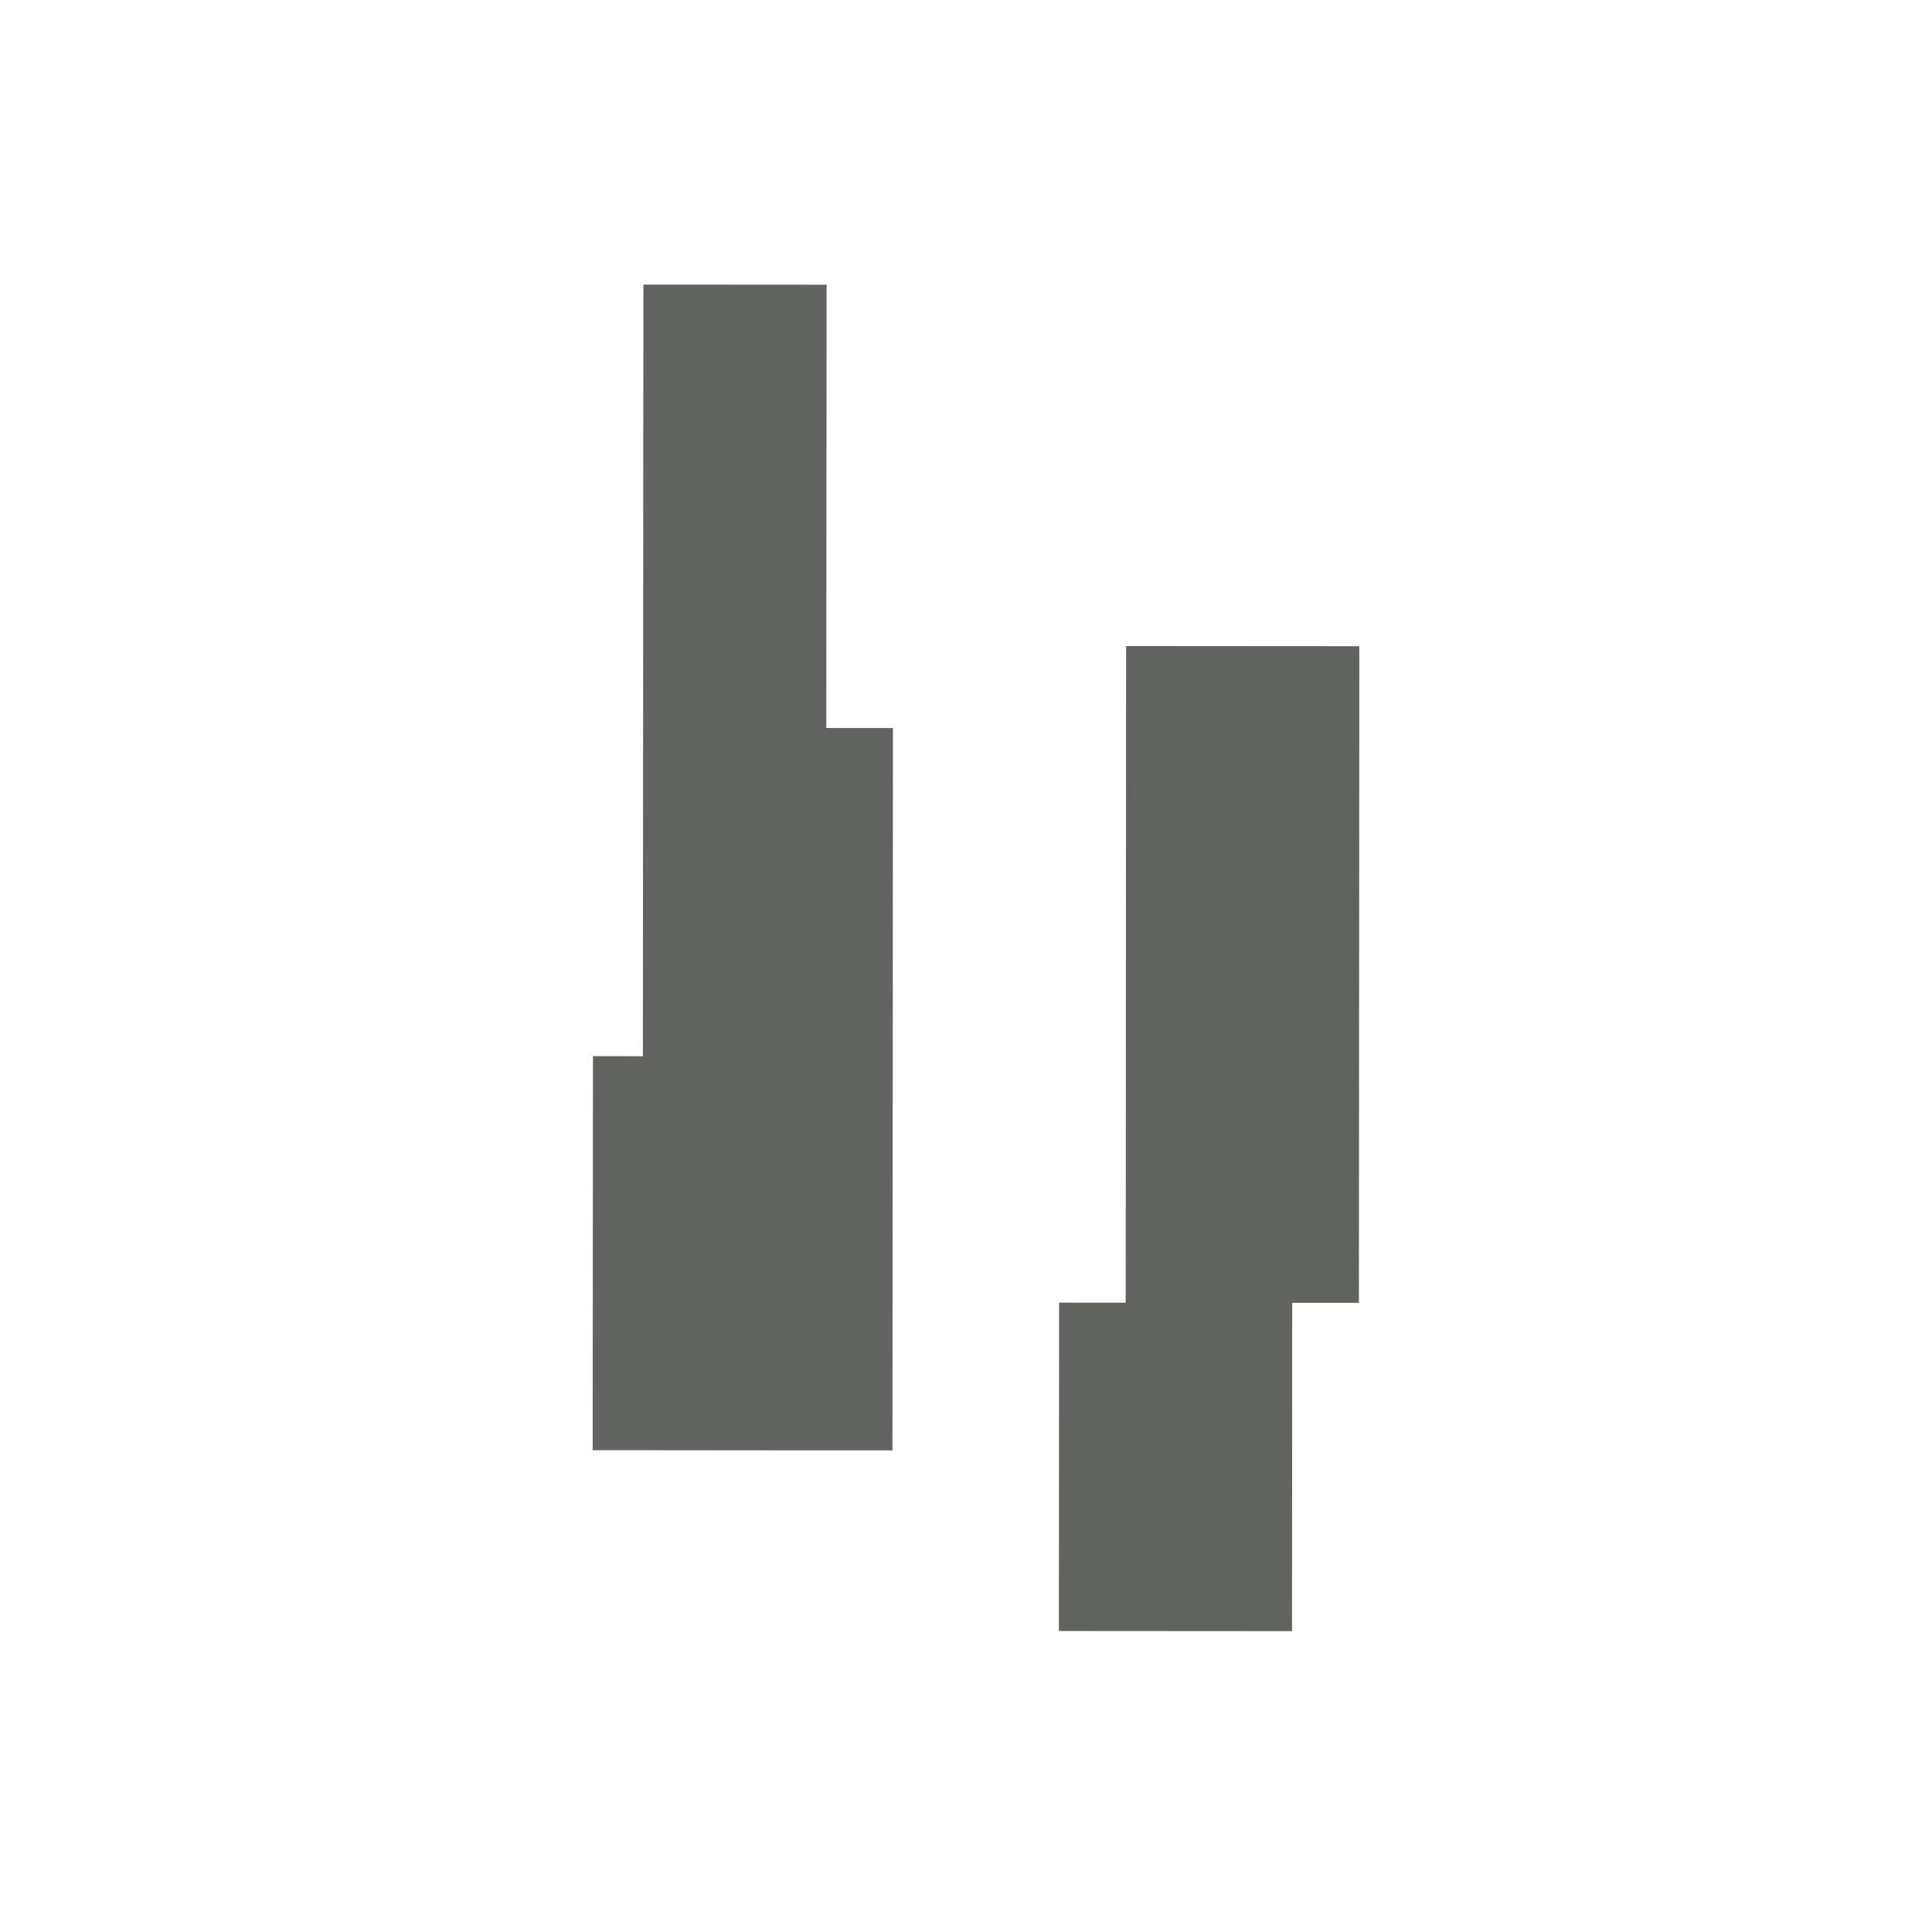 <?xml version="1.0" encoding="UTF-8"?>
<svg width="48px" height="48px" viewBox="0 0 48 48" version="1.1" xmlns="http://www.w3.org/2000/svg" xmlns:xlink="http://www.w3.org/1999/xlink">
    <title>next_hase</title>
    <g id="next_hase" stroke="none" stroke-width="1" fill="none" fill-rule="evenodd">
        <path d="M33.761,32.369 L33.772,16.055 L27.978,16.051 L27.968,32.365 L26.313,32.364 L26.308,40.521 L32.1,40.525 L32.105,32.368 L33.761,32.369 Z M22.185,18.088 L22.173,36.034 L17.622,36.032 L17.622,36.031 L14.725,36.029 L14.732,26.24 L15.972,26.241 L15.985,7.07 L20.536,7.073 L20.529,18.087 L22.185,18.088 Z" id="Shape" fill="#60635E"></path>
    </g>
</svg>